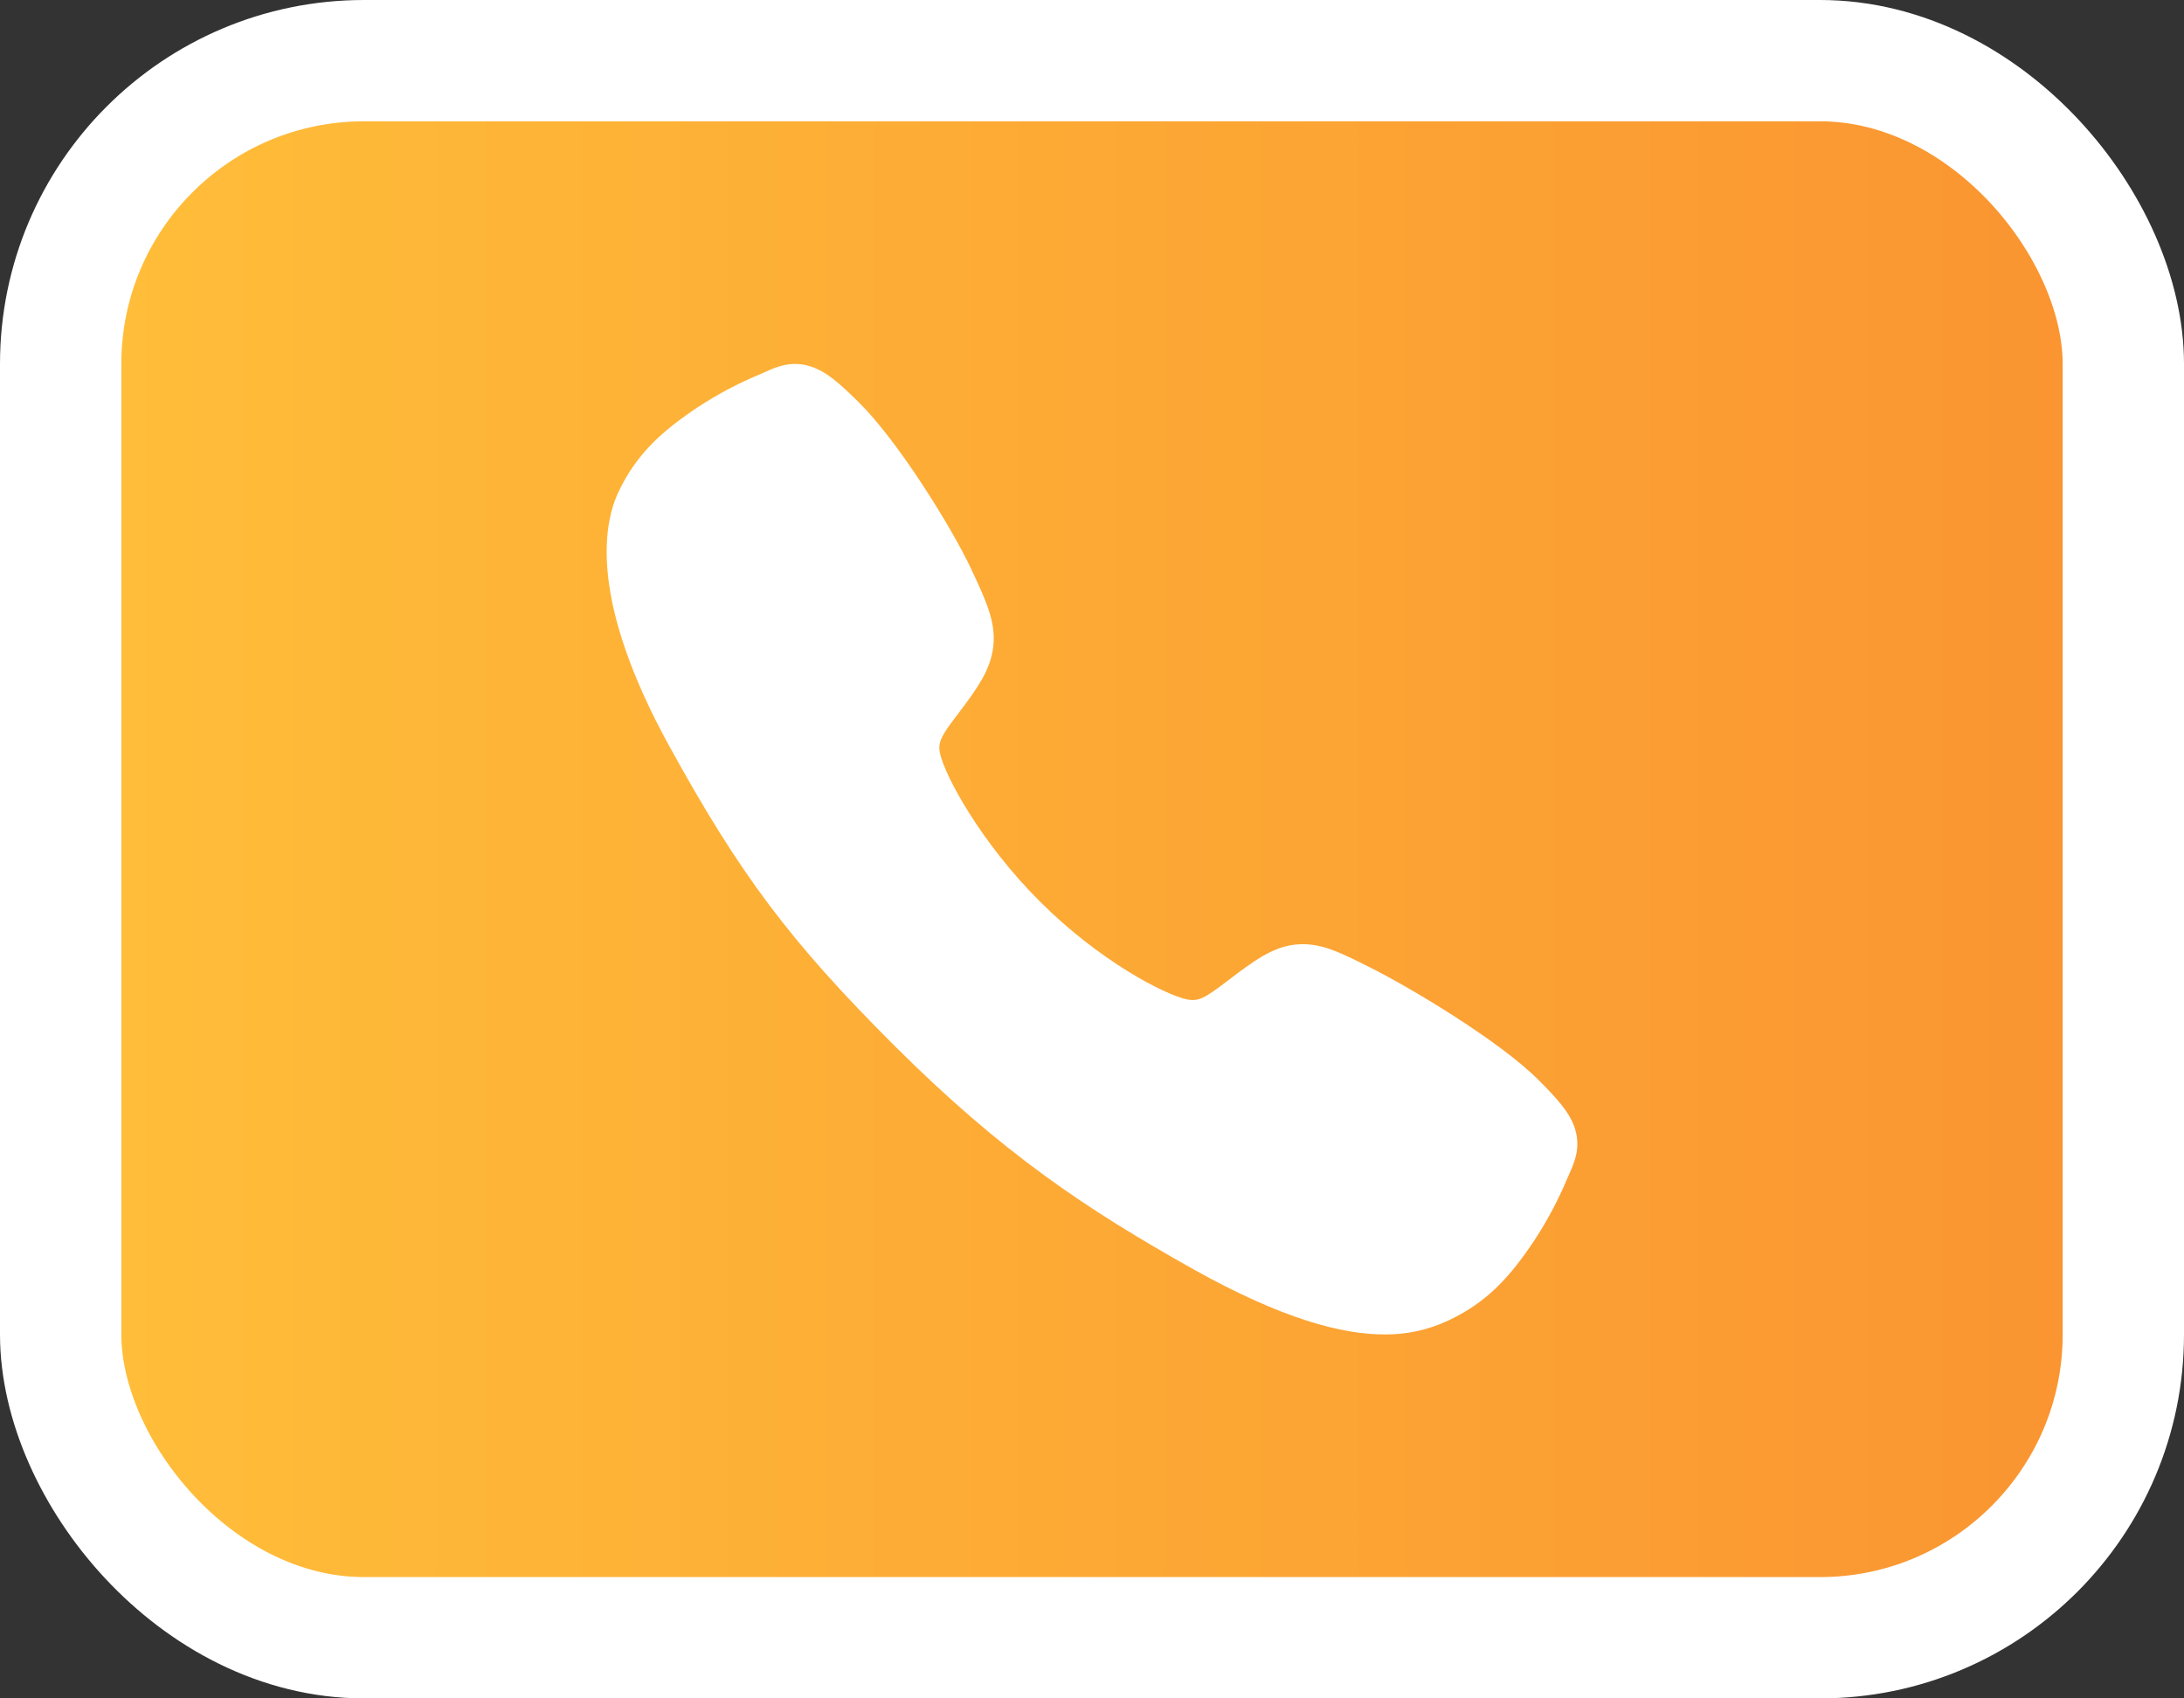 <svg width="54" height="42" viewBox="0 0 54 42" fill="none" xmlns="http://www.w3.org/2000/svg">
<rect x="0" y="0" width="54" height="42" fill="#333333" stroke="none"/>
<rect x="1.5" y="1.5" width="51" height="39" rx="7.5" fill="url(#paint0_linear_241_1989)"/>
<rect x="1.5" y="1.5" width="51" height="39" rx="7.5" stroke="white" stroke-width="3"/>
<path d="M34.231 33C33.185 33 31.716 32.622 29.516 31.393C26.84 29.893 24.771 28.508 22.11 25.854C19.544 23.291 18.296 21.631 16.549 18.452C14.575 14.863 14.911 12.982 15.287 12.177C15.735 11.216 16.396 10.642 17.251 10.071C17.736 9.753 18.25 9.48 18.786 9.257C18.839 9.234 18.889 9.212 18.934 9.192C19.199 9.072 19.601 8.892 20.11 9.085C20.449 9.212 20.753 9.473 21.227 9.942C22.201 10.902 23.532 13.04 24.022 14.09C24.352 14.798 24.57 15.265 24.57 15.789C24.57 16.402 24.262 16.875 23.887 17.386C23.817 17.482 23.747 17.573 23.68 17.662C23.272 18.198 23.183 18.353 23.242 18.629C23.361 19.185 24.252 20.838 25.717 22.299C27.181 23.76 28.787 24.595 29.345 24.714C29.633 24.775 29.791 24.682 30.345 24.26C30.424 24.2 30.505 24.137 30.59 24.074C31.162 23.649 31.613 23.349 32.212 23.349H32.215C32.736 23.349 33.183 23.575 33.922 23.948C34.887 24.434 37.089 25.747 38.056 26.722C38.525 27.195 38.788 27.497 38.916 27.837C39.108 28.347 38.927 28.747 38.808 29.015C38.788 29.06 38.767 29.108 38.743 29.162C38.518 29.697 38.244 30.209 37.924 30.694C37.355 31.545 36.778 32.205 35.814 32.653C35.319 32.887 34.778 33.006 34.231 33Z" fill="white"/>
<defs>
<linearGradient id="paint0_linear_241_1989" x1="3" y1="21" x2="51" y2="21" gradientUnits="userSpaceOnUse">
<stop stop-color="#FFBD39"/>
<stop offset="1" stop-color="#FA9531"/>
<stop offset="1" stop-color="#FA9531"/>
</linearGradient>
</defs>
</svg>
